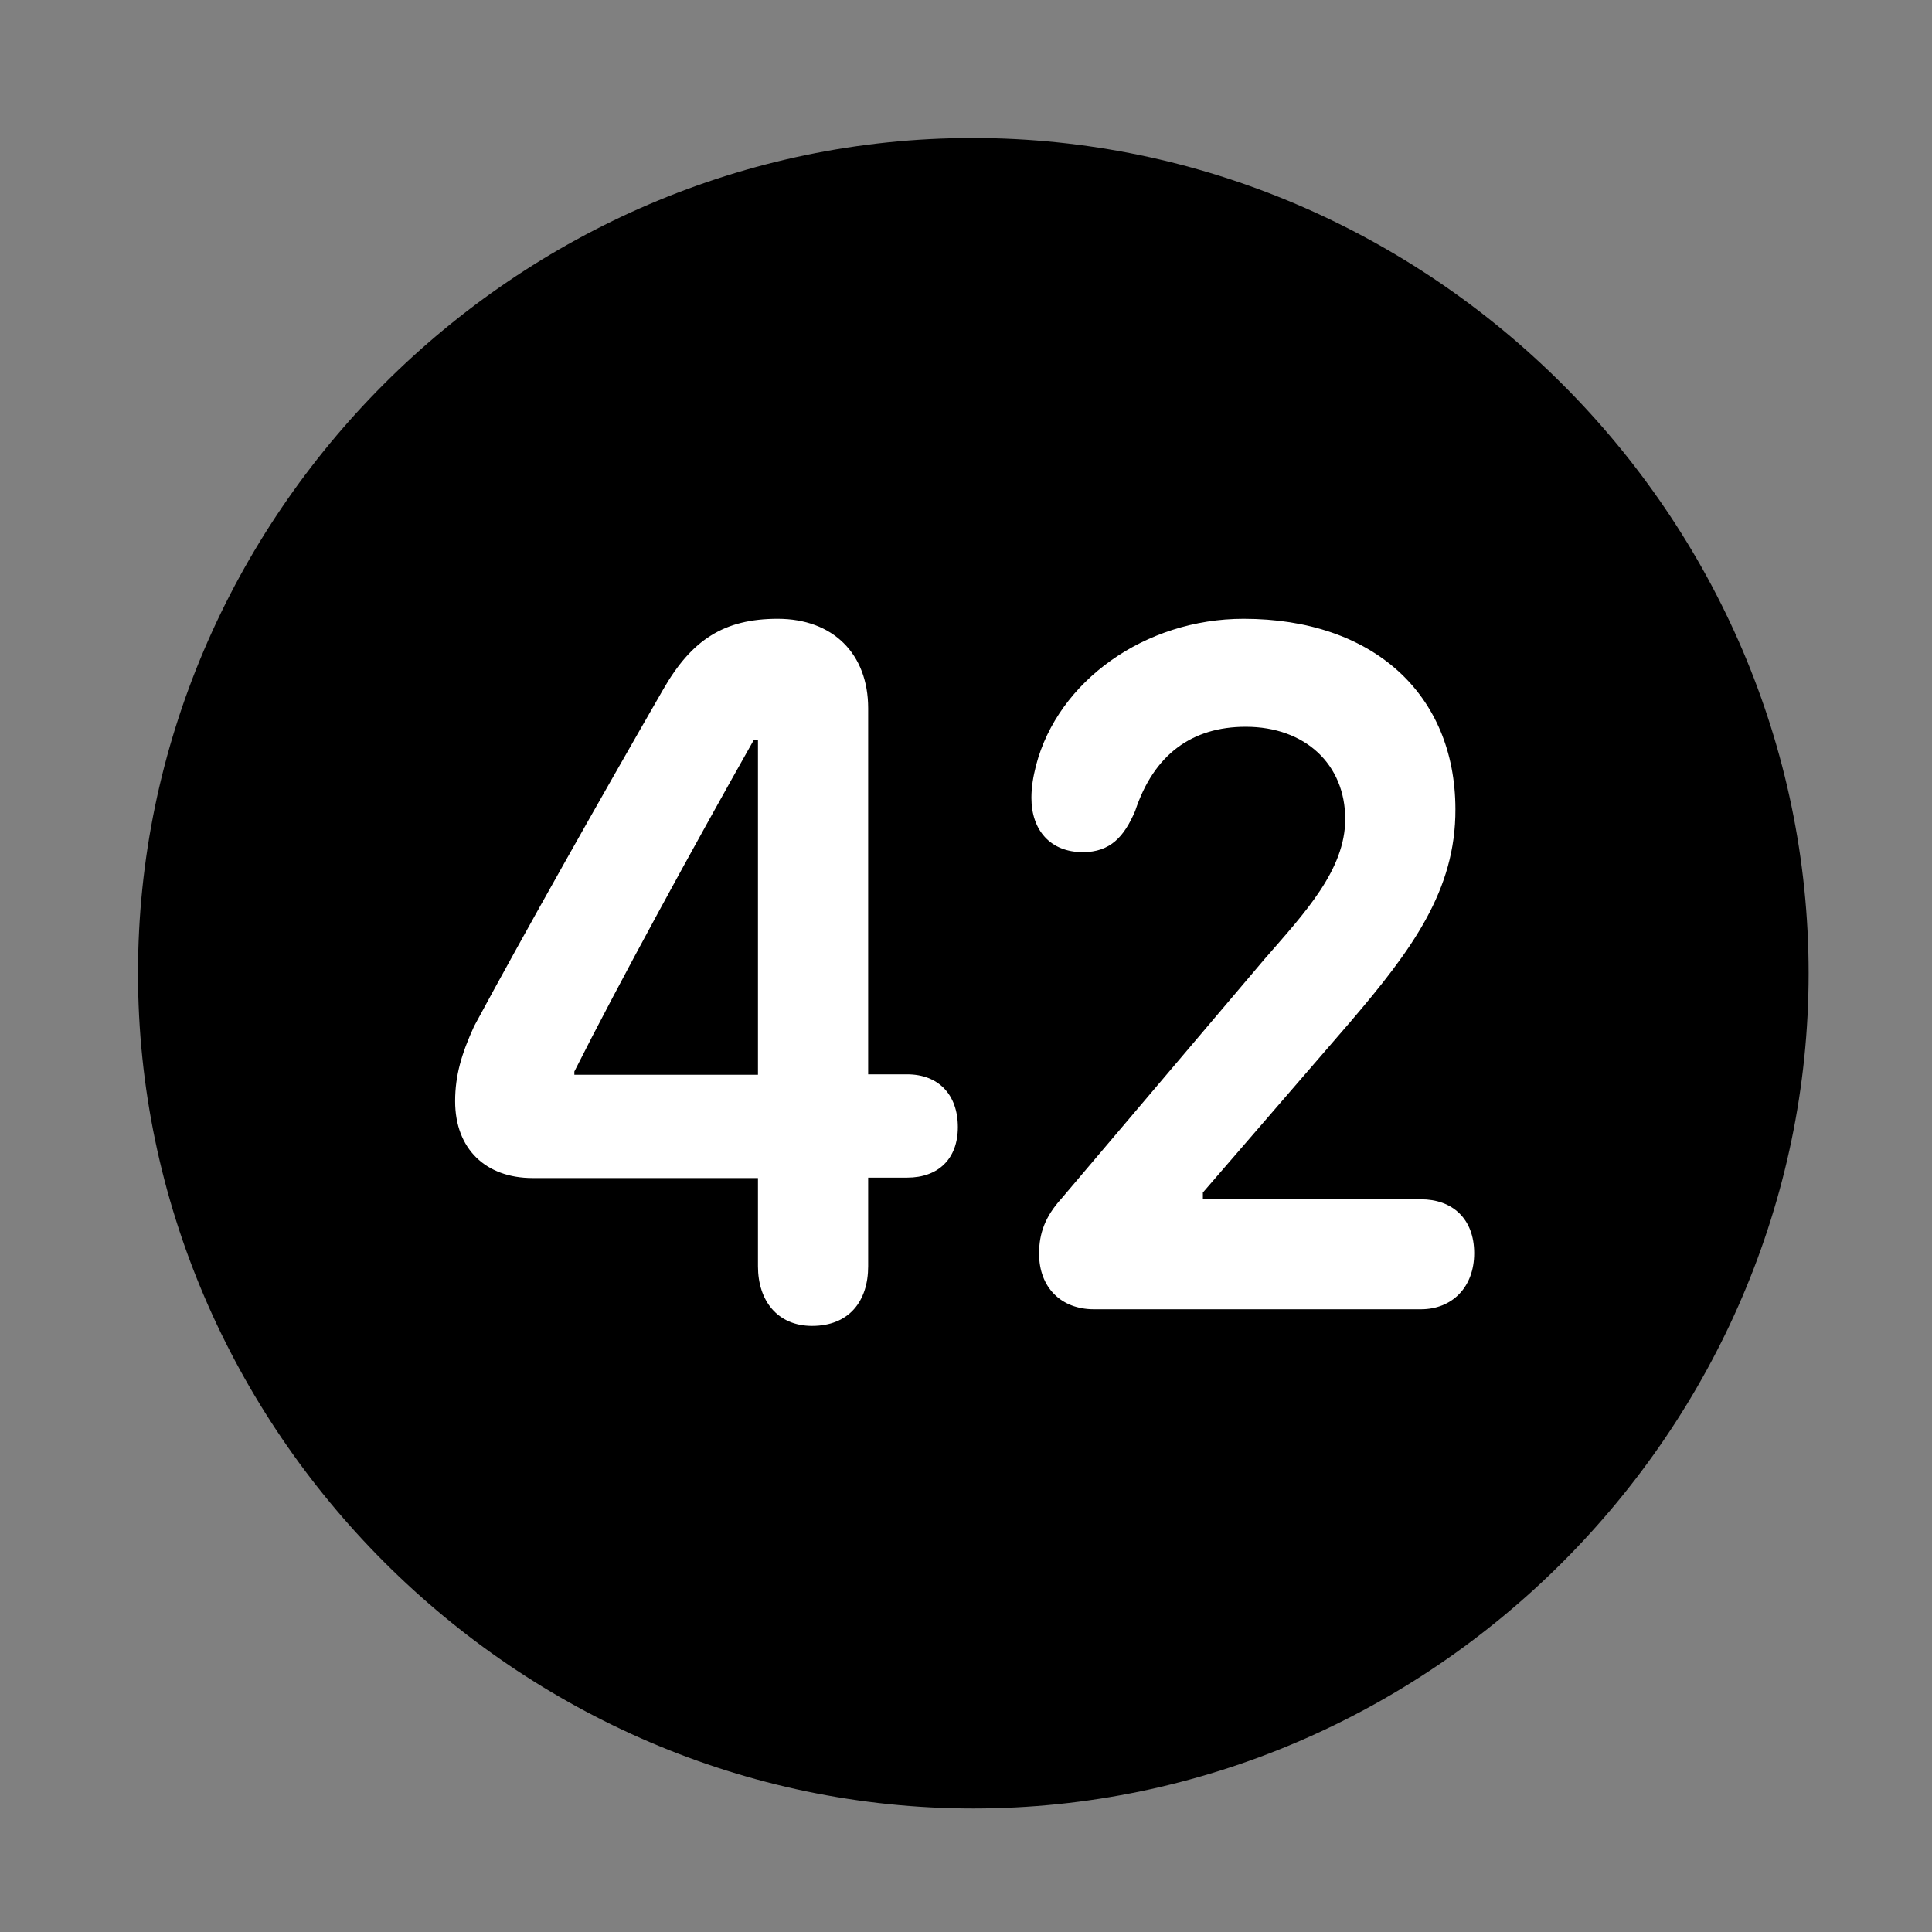 <svg width="28" height="28" viewBox="0 0 28 28" fill="none" xmlns="http://www.w3.org/2000/svg">
<rect x="0" y="0" width="28" height="28" fill="#808080" stroke="none"/>
<path d="M14.105 26.21C20.737 26.21 26.212 20.727 26.212 14.105C26.212 7.473 20.727 2 14.095 2C7.475 2 2 7.473 2 14.105C2 20.727 7.485 26.21 14.105 26.21Z" fill="black"/>
<path d="M11.769 19.216C11.267 19.216 10.985 18.85 10.985 18.352V17.073H7.719C7.042 17.073 6.596 16.654 6.596 15.959C6.596 15.585 6.69 15.269 6.872 14.871C7.599 13.522 8.702 11.571 9.609 9.996C10.023 9.271 10.494 8.968 11.271 8.968C12.071 8.968 12.582 9.474 12.582 10.265V15.57H13.148C13.598 15.57 13.882 15.861 13.882 16.335C13.882 16.795 13.598 17.067 13.148 17.067H12.582V18.352C12.582 18.86 12.303 19.216 11.769 19.216ZM10.985 15.576V10.727H10.923C10.063 12.249 8.961 14.262 8.324 15.529V15.576H10.985ZM15.854 18.975C15.377 18.975 15.059 18.658 15.059 18.168C15.059 17.877 15.146 17.633 15.382 17.372L18.328 13.898C18.907 13.233 19.496 12.608 19.496 11.871C19.496 11.078 18.916 10.533 18.054 10.533C17.277 10.533 16.723 10.932 16.452 11.752C16.292 12.127 16.091 12.35 15.693 12.35C15.223 12.35 14.948 12.032 14.948 11.564C14.948 11.405 14.973 11.26 15.015 11.093C15.334 9.869 16.594 8.968 18.023 8.968C19.896 8.968 21.089 10.057 21.093 11.725C21.098 12.905 20.463 13.764 19.567 14.813L17.433 17.283V17.381H20.593C21.045 17.381 21.365 17.659 21.365 18.162C21.365 18.655 21.045 18.975 20.593 18.975H15.854Z" fill="white"/>
</svg>
